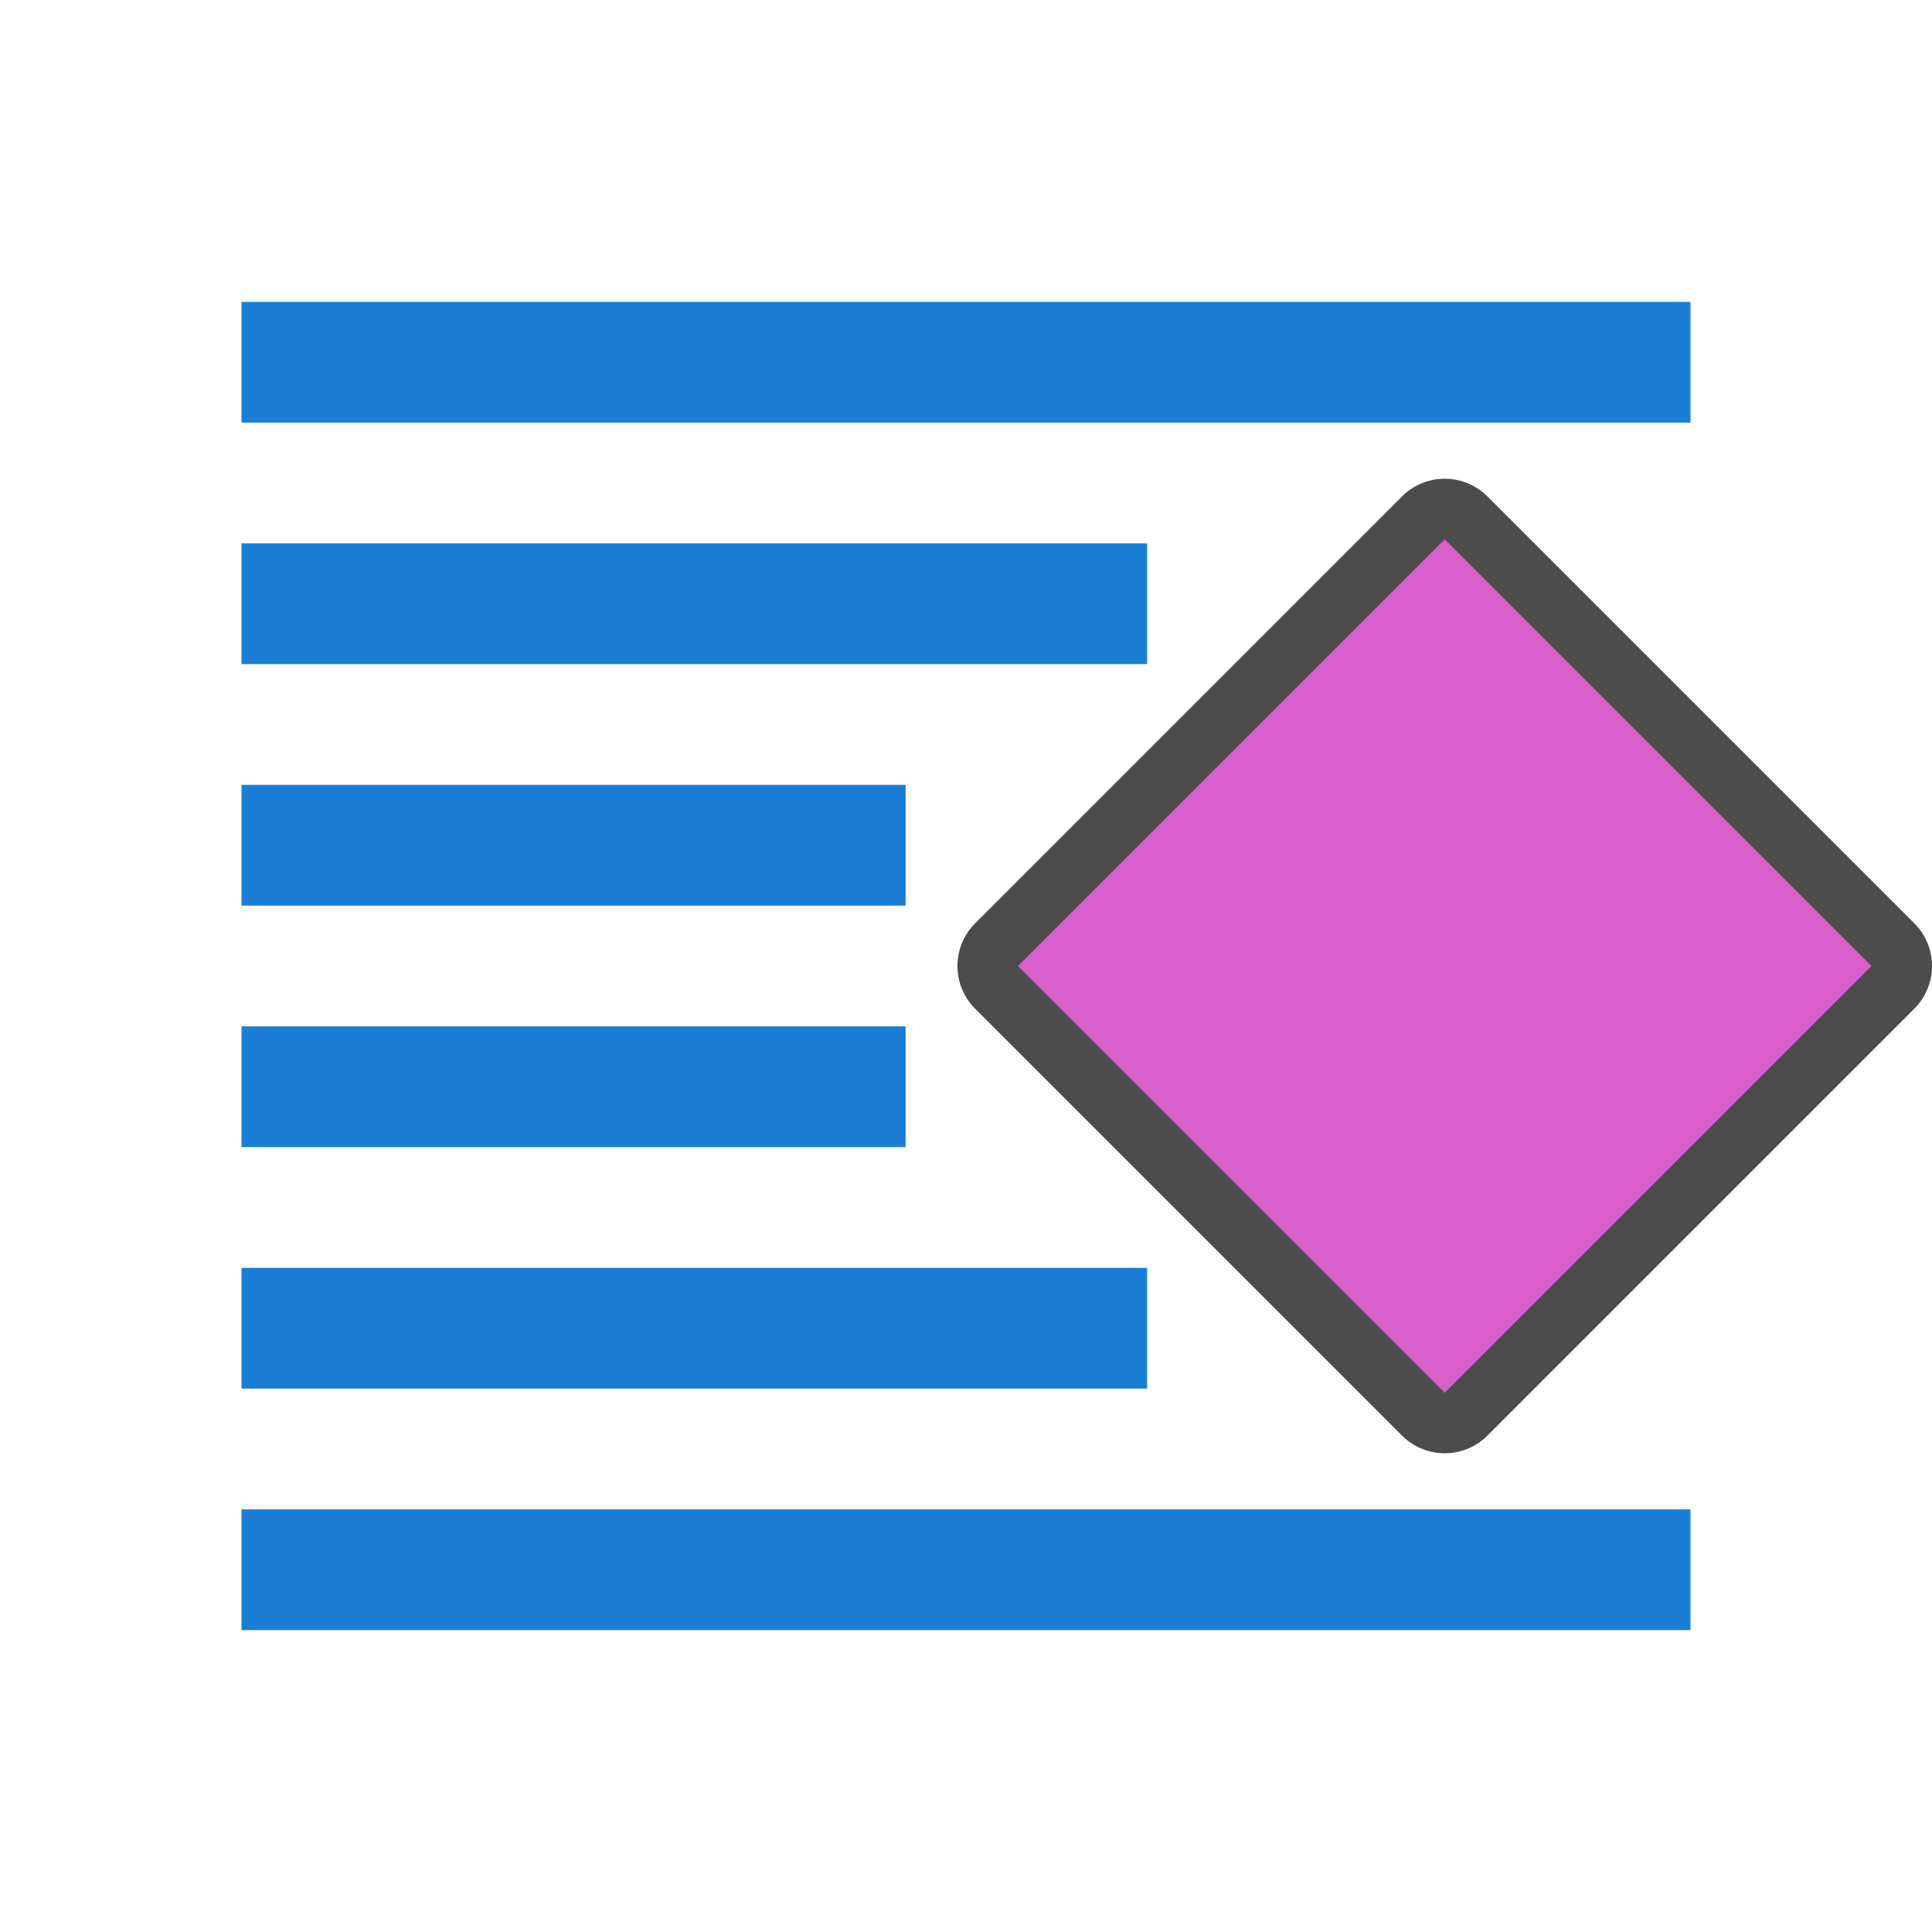 <svg xmlns="http://www.w3.org/2000/svg" viewBox="0 0 32 32"><path d="M23.929 8.929L16.858 16l7.071 7.071L31 16z" opacity=".7" stroke="#000" stroke-width="2" stroke-linejoin="round"/><path d="M23.929 8.929L16.858 16l7.071 7.071L31 16z" fill="#d85eca"/><path fill="#1a7fd4" d="M4 5h24v2H4zM4 9h15v2H4zM4 13h11v2H4zM4 17h11v2H4zM4 21h15v2H4zM4 25h24v2H4z"/></svg>